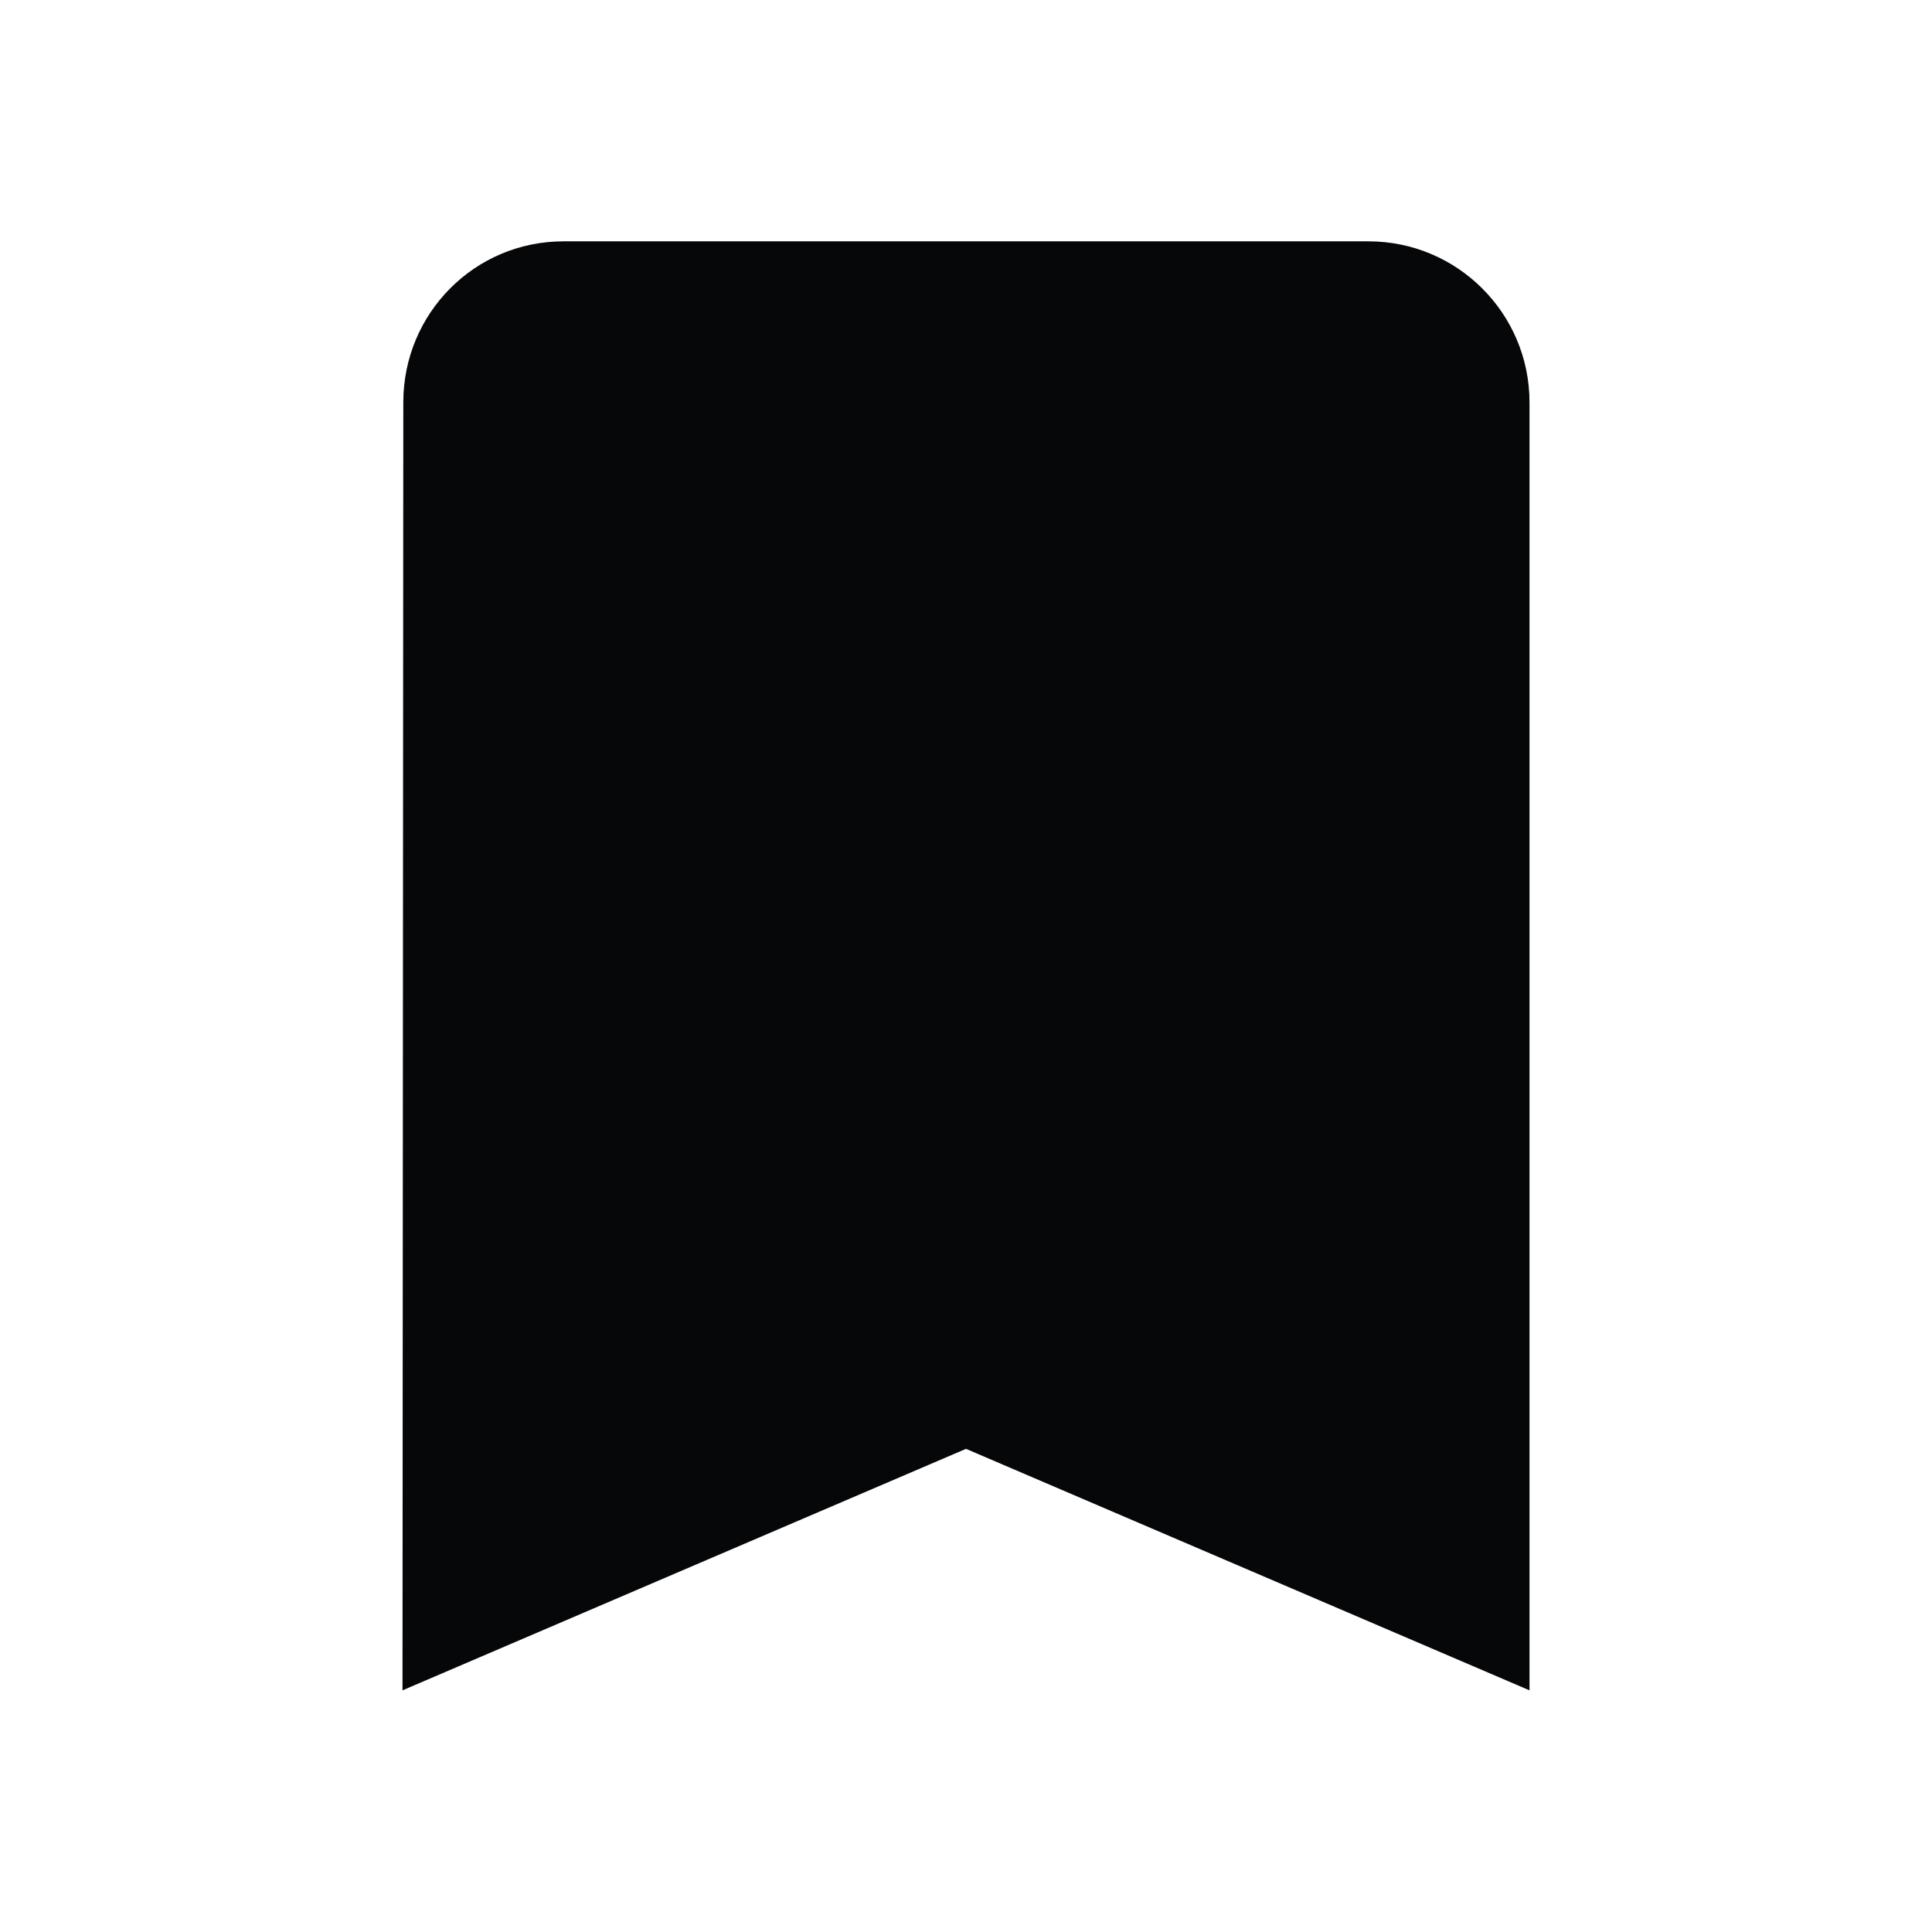 <svg xmlns="http://www.w3.org/2000/svg" version="1.1" baseProfile="full" width="24" height="24" viewBox="0 0 24.00 24.00" xml:space="preserve"><path fill="#050708" fill-opacity="1" stroke-width=".2" stroke-linejoin="round" d="M17 2.998H7c-1.105 0-1.99.896-1.99 2l-.01 16 7-3 7 3v-16c0-1.104-.896-2-2-2z"/></svg>